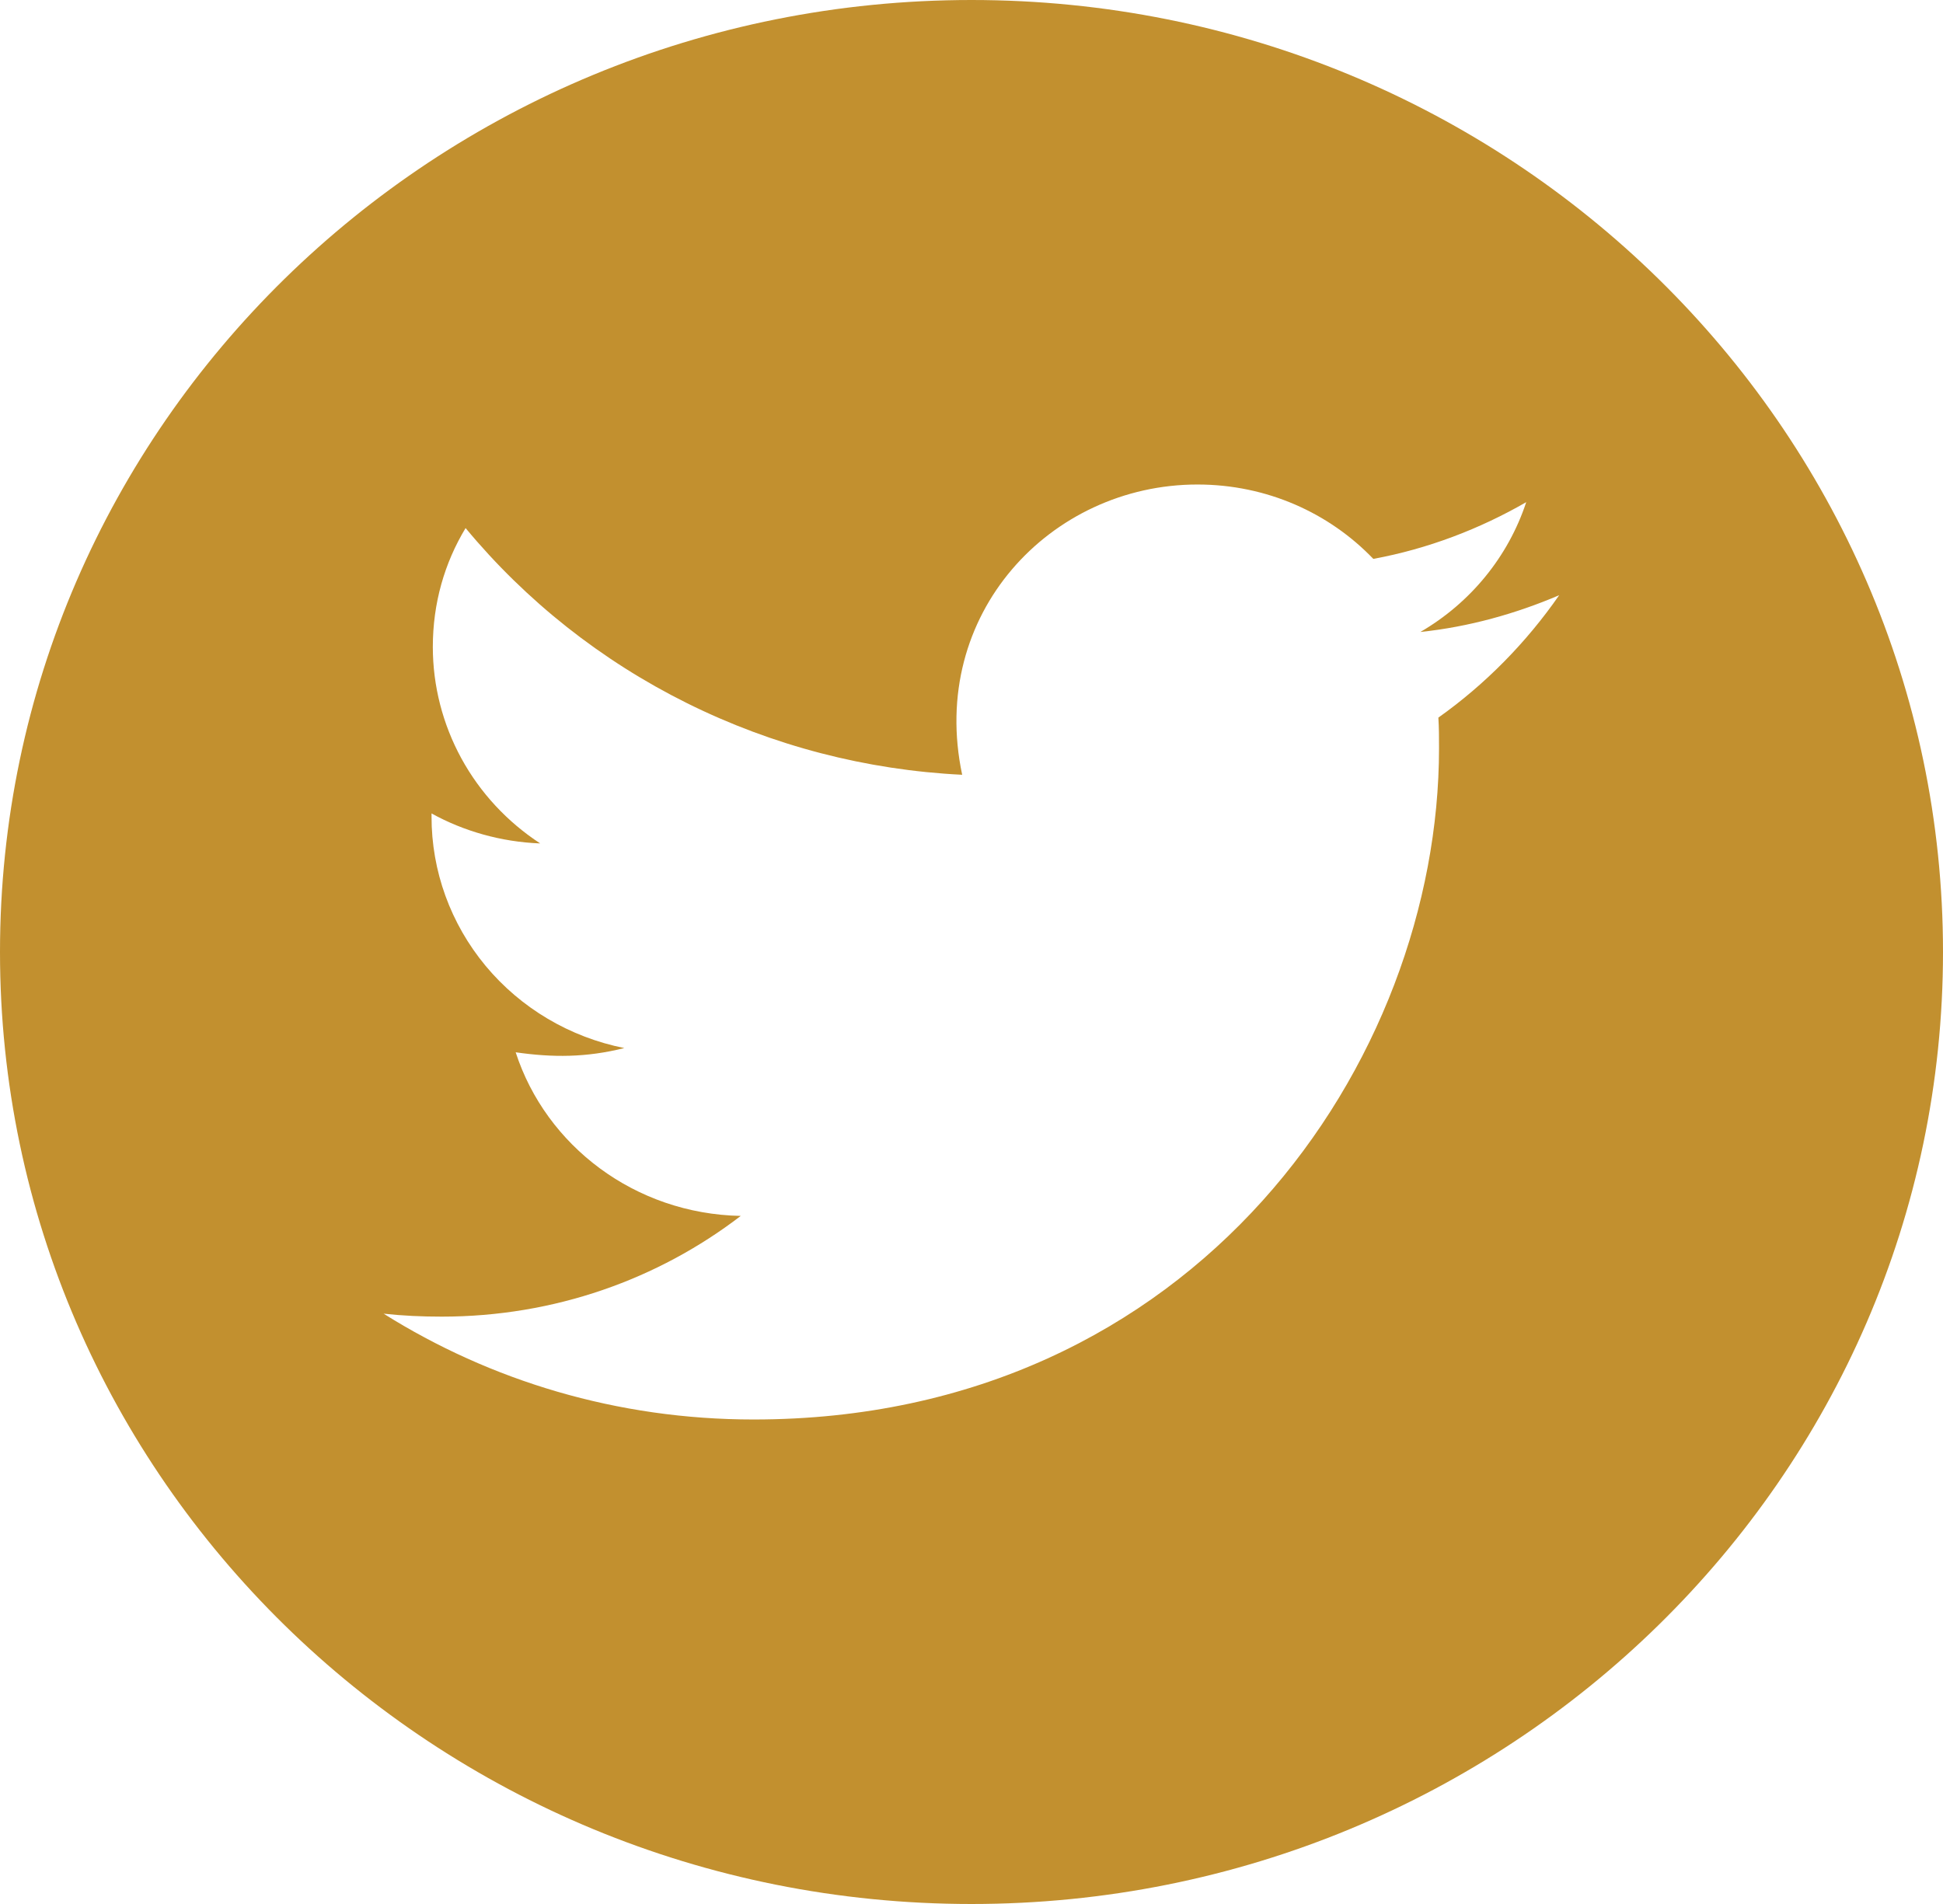 <svg width="50" height="49" viewBox="0 0 50 49" fill="none" xmlns="http://www.w3.org/2000/svg">
<path d="M25 0C11.194 0 0 10.97 0 24.5C0 38.03 11.194 49 25 49C38.806 49 50 38.03 50 24.5C50 10.97 38.806 0 25 0ZM37.014 18.468C37.031 18.725 37.031 18.993 37.031 19.256C37.031 27.284 30.792 36.531 19.392 36.531C15.876 36.531 12.617 35.531 9.872 33.808C10.374 33.862 10.854 33.884 11.367 33.884C14.269 33.884 16.936 32.922 19.062 31.292C16.339 31.238 14.051 29.488 13.27 27.081C14.224 27.218 15.084 27.218 16.066 26.972C14.664 26.693 13.403 25.946 12.499 24.86C11.595 23.773 11.102 22.413 11.105 21.011V20.934C11.925 21.388 12.891 21.667 13.901 21.706C13.052 21.151 12.355 20.4 11.873 19.518C11.392 18.637 11.139 17.652 11.138 16.652C11.138 15.52 11.44 14.487 11.981 13.59C13.537 15.467 15.479 17.003 17.681 18.097C19.883 19.191 22.295 19.819 24.76 19.939C23.884 15.81 27.031 12.469 30.815 12.469C32.6 12.469 34.208 13.202 35.34 14.383C36.741 14.126 38.08 13.612 39.275 12.923C38.811 14.328 37.84 15.515 36.551 16.264C37.801 16.133 39.007 15.794 40.123 15.318C39.28 16.532 38.225 17.609 37.014 18.468Z" fill="#C2902F"/>
</svg>
